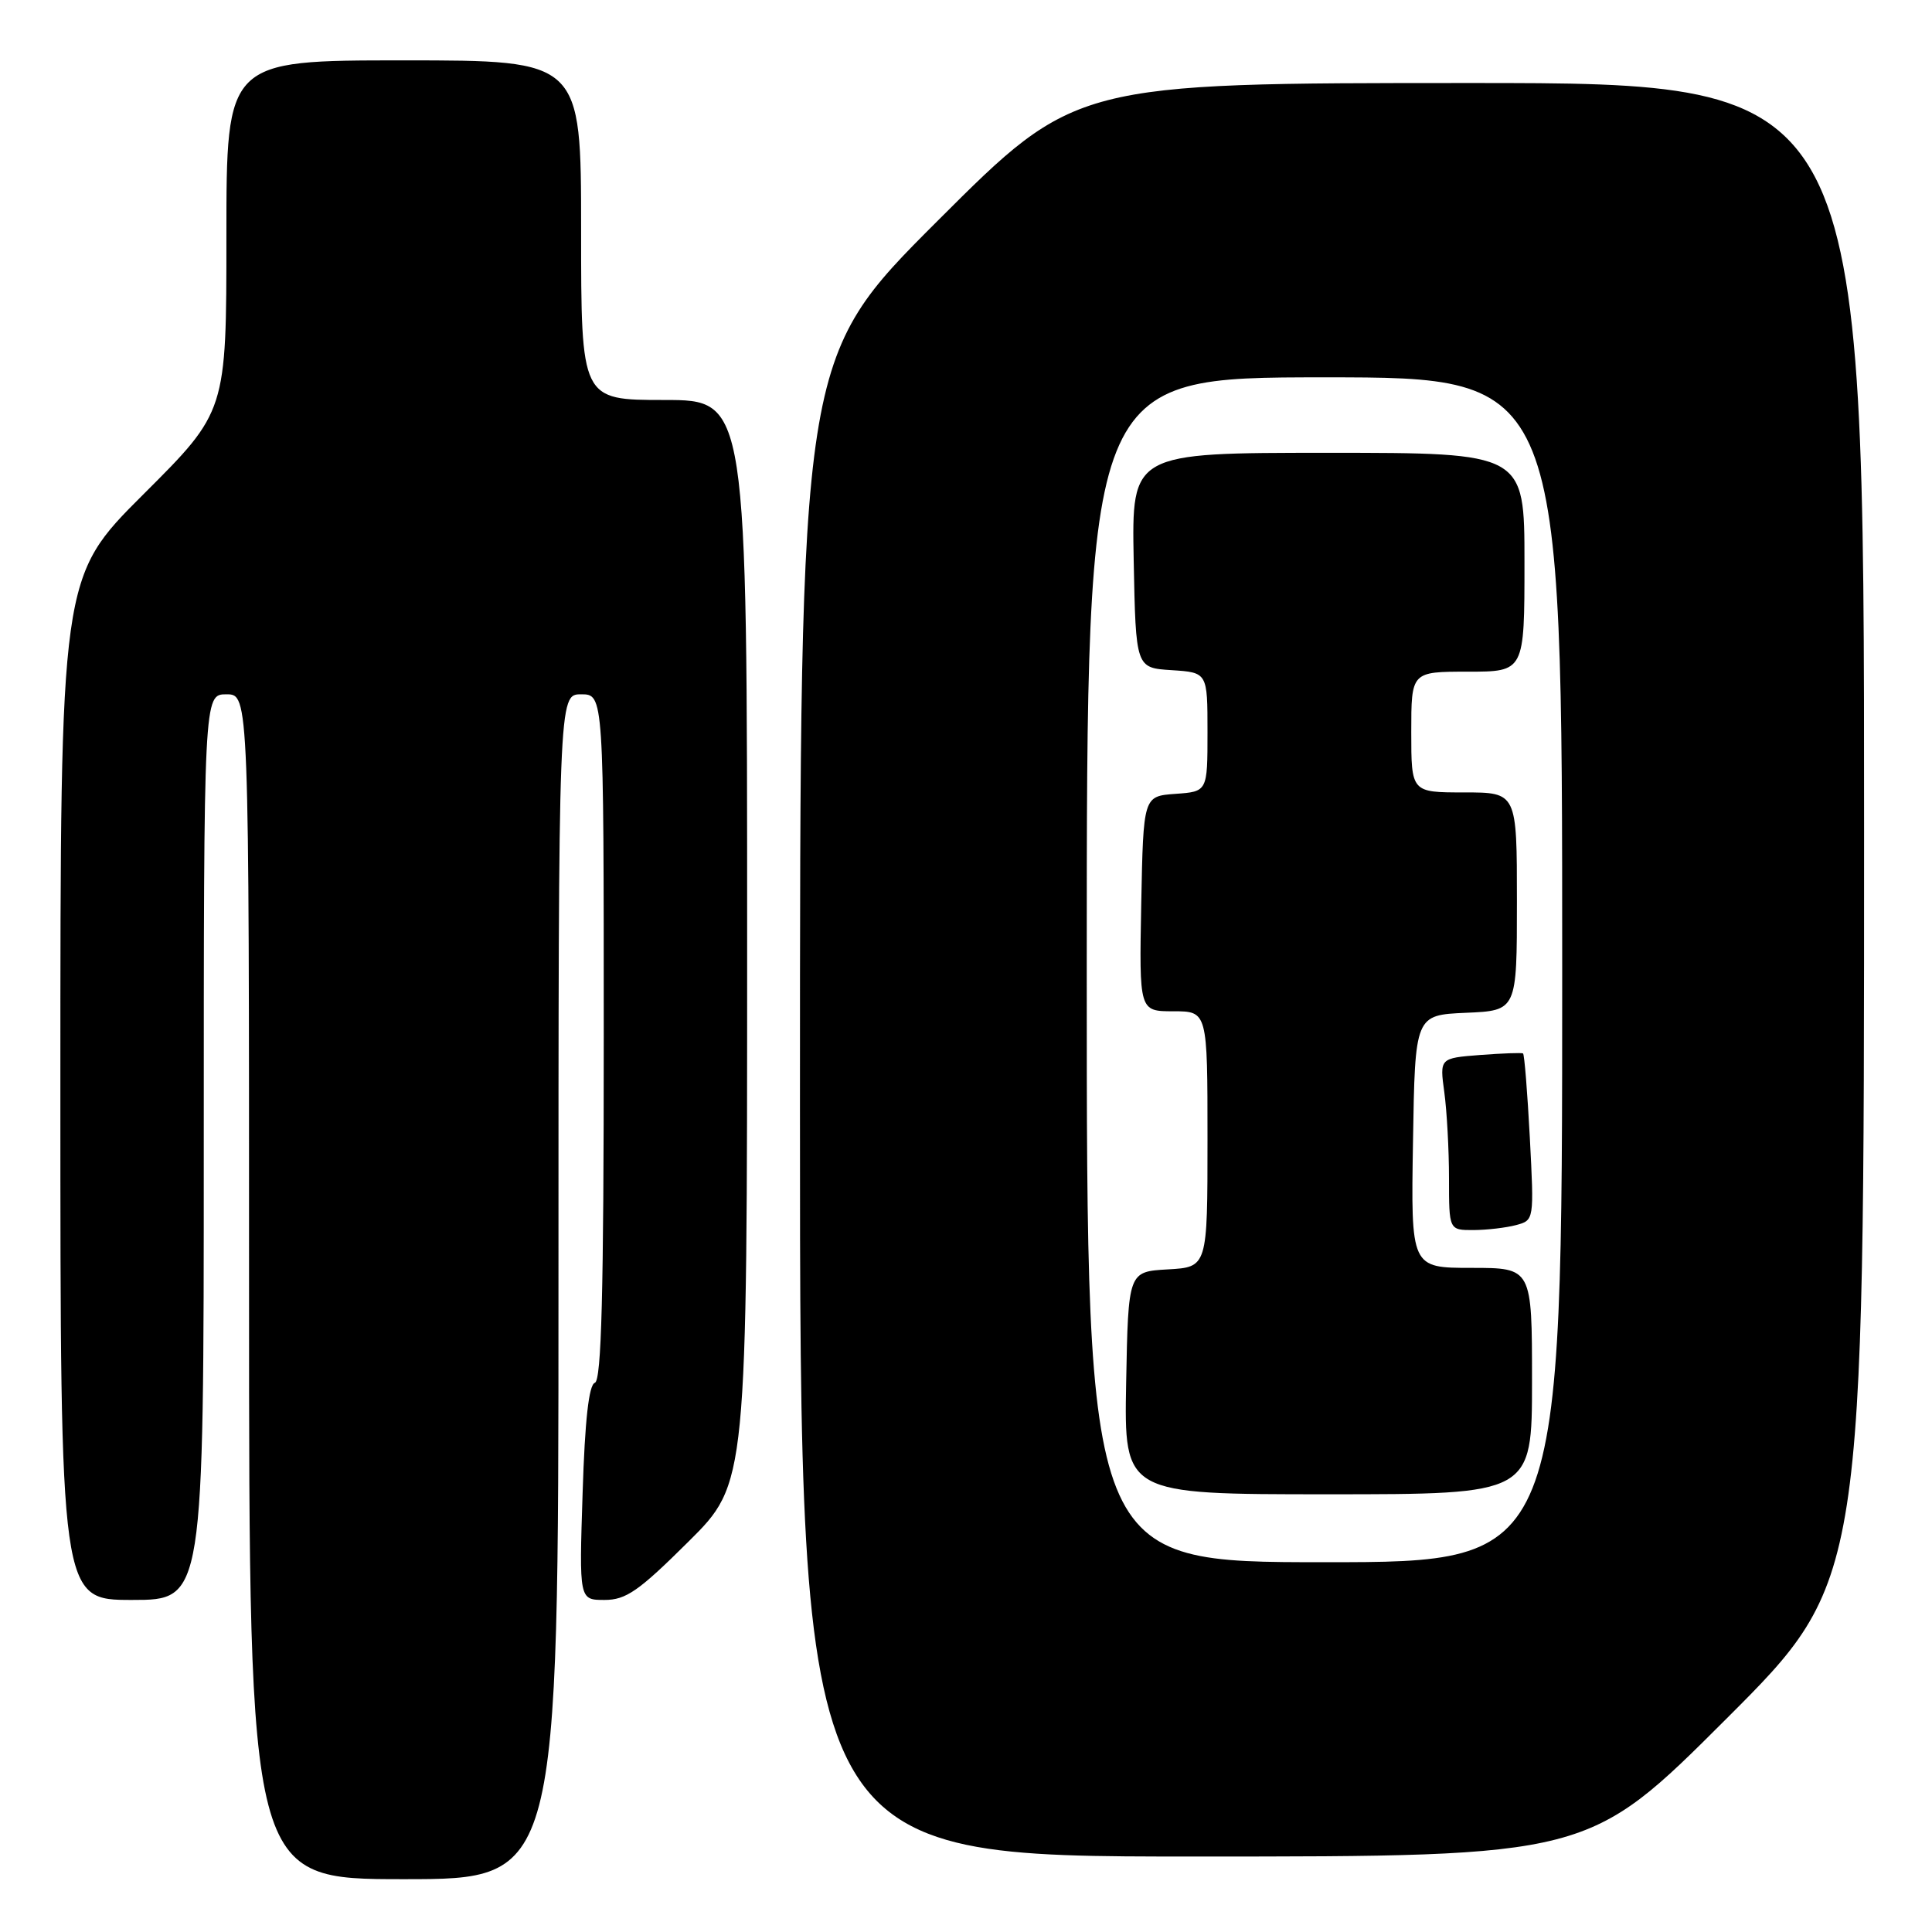 <?xml version="1.0" encoding="UTF-8" standalone="no"?>
<!DOCTYPE svg PUBLIC "-//W3C//DTD SVG 1.1//EN" "http://www.w3.org/Graphics/SVG/1.1/DTD/svg11.dtd" >
<svg xmlns="http://www.w3.org/2000/svg" xmlns:xlink="http://www.w3.org/1999/xlink" version="1.1" viewBox="0 0 256 256">
 <g >
 <path fill="currentColor"
d=" M 74.00 170.50 C 74.00 92.00 74.00 92.00 77.00 92.00 C 80.00 92.00 80.00 92.00 80.00 137.42 C 80.00 171.32 79.70 182.93 78.82 183.23 C 78.03 183.49 77.50 188.18 77.20 197.81 C 76.74 212.00 76.74 212.00 80.10 212.00 C 82.95 212.00 84.63 210.83 91.23 204.27 C 99.00 196.55 99.00 196.55 99.00 124.77 C 99.00 53.00 99.00 53.00 88.00 53.00 C 77.00 53.00 77.00 53.00 77.00 30.50 C 77.00 8.00 77.00 8.00 53.50 8.00 C 30.00 8.00 30.00 8.00 30.00 31.27 C 30.00 54.53 30.00 54.53 19.00 65.50 C 8.00 76.47 8.00 76.47 8.00 144.23 C 8.00 212.00 8.00 212.00 17.50 212.00 C 27.00 212.00 27.00 212.00 27.00 152.00 C 27.00 92.00 27.00 92.00 30.00 92.00 C 33.00 92.00 33.00 92.00 33.00 170.50 C 33.00 249.00 33.00 249.00 53.50 249.00 C 74.00 249.00 74.00 249.00 74.00 170.50 Z  M 228.74 227.76 C 247.00 209.52 247.00 209.52 247.00 110.26 C 247.00 11.00 247.00 11.00 194.76 11.00 C 142.52 11.00 142.52 11.00 124.26 29.24 C 106.00 47.48 106.00 47.48 106.00 146.74 C 106.00 246.00 106.00 246.00 158.24 246.00 C 210.48 246.00 210.48 246.00 228.74 227.76 Z  M 144.00 128.50 C 144.00 50.00 144.00 50.00 175.50 50.00 C 207.00 50.00 207.00 50.00 207.00 128.50 C 207.00 207.00 207.00 207.00 175.50 207.00 C 144.00 207.00 144.00 207.00 144.00 128.50 Z  M 203.00 183.00 C 203.00 168.00 203.00 168.00 194.98 168.00 C 186.95 168.00 186.95 168.00 187.23 151.25 C 187.50 134.50 187.50 134.50 194.25 134.20 C 201.00 133.91 201.00 133.91 201.00 119.45 C 201.00 105.00 201.00 105.00 194.00 105.00 C 187.00 105.00 187.00 105.00 187.00 97.00 C 187.00 89.00 187.00 89.00 194.50 89.00 C 202.00 89.00 202.00 89.00 202.00 74.50 C 202.00 60.00 202.00 60.00 175.97 60.00 C 149.95 60.00 149.95 60.00 150.22 74.25 C 150.50 88.50 150.50 88.50 155.25 88.80 C 160.00 89.11 160.00 89.11 160.00 97.00 C 160.00 104.89 160.00 104.89 155.75 105.19 C 151.50 105.50 151.50 105.50 151.22 119.75 C 150.95 134.00 150.95 134.00 155.47 134.00 C 160.00 134.00 160.00 134.00 160.00 150.95 C 160.00 167.90 160.00 167.90 154.75 168.20 C 149.50 168.50 149.50 168.50 149.22 183.25 C 148.95 198.00 148.95 198.00 175.97 198.00 C 203.00 198.00 203.00 198.00 203.00 183.00 Z  M 200.89 162.33 C 203.28 161.69 203.28 161.66 202.71 150.74 C 202.39 144.72 201.99 139.70 201.81 139.59 C 201.64 139.47 199.08 139.57 196.13 139.79 C 190.76 140.21 190.76 140.21 191.38 144.74 C 191.72 147.24 192.00 152.37 192.00 156.14 C 192.00 163.00 192.00 163.00 195.25 162.99 C 197.04 162.98 199.58 162.68 200.89 162.33 Z "/>
</g>
</svg>